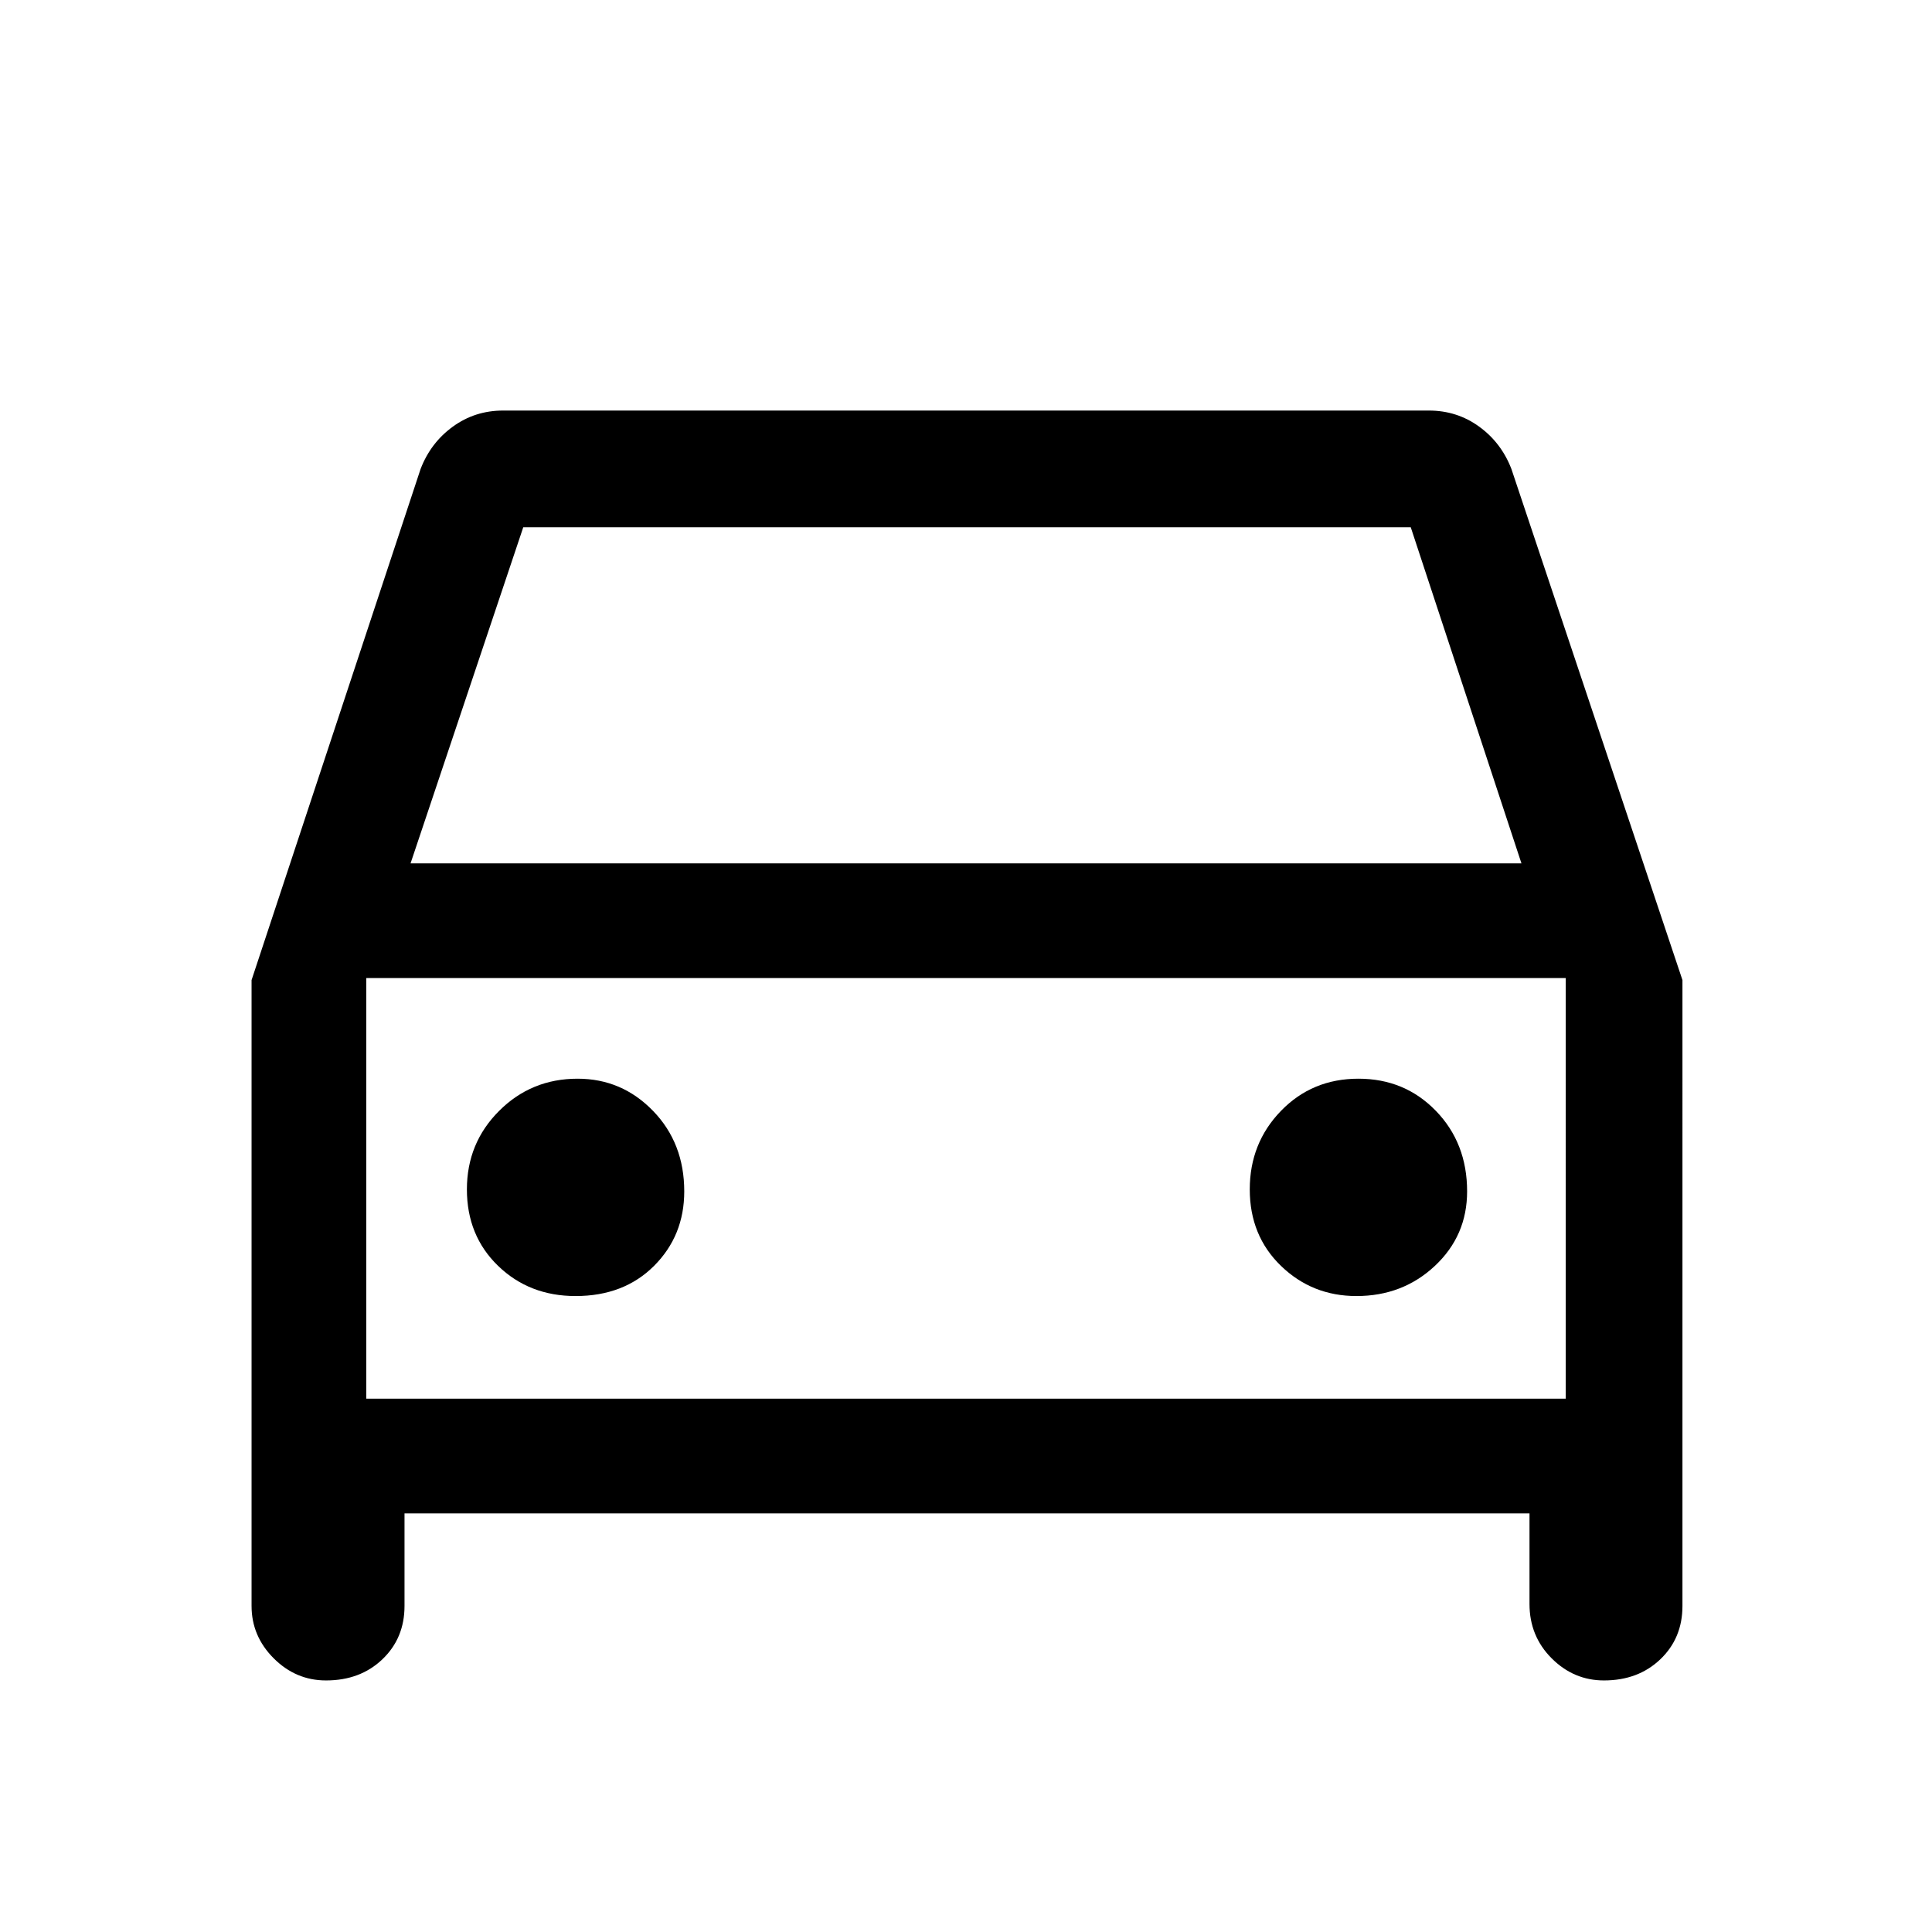 <svg xmlns="http://www.w3.org/2000/svg" height="48" width="48"><path d="M10.05 37.6v2.3q0 .8-.55 1.325-.55.525-1.4.525-.75 0-1.3-.55t-.55-1.3V24.35l4.2-12.7q.25-.65.8-1.05t1.25-.4h23q.7 0 1.25.4t.8 1.05l4.25 12.7V39.9q0 .8-.55 1.325-.55.525-1.4.525-.75 0-1.3-.55T38 39.85V37.6Zm.15-16.15h27.6l-2.75-8.35H13ZM9.1 24.3v10.45Zm5.2 7.9q1.2 0 1.95-.75T17 29.6q0-1.2-.775-2t-1.875-.8q-1.15 0-1.95.8t-.8 1.95q0 1.15.775 1.9t1.925.75Zm19.4 0q1.15 0 1.95-.75t.8-1.85q0-1.2-.775-2t-1.925-.8q-1.15 0-1.925.8-.775.8-.775 1.95t.775 1.9q.775.75 1.875.75ZM9.1 34.75h29.8V24.3H9.1Z"/></svg>